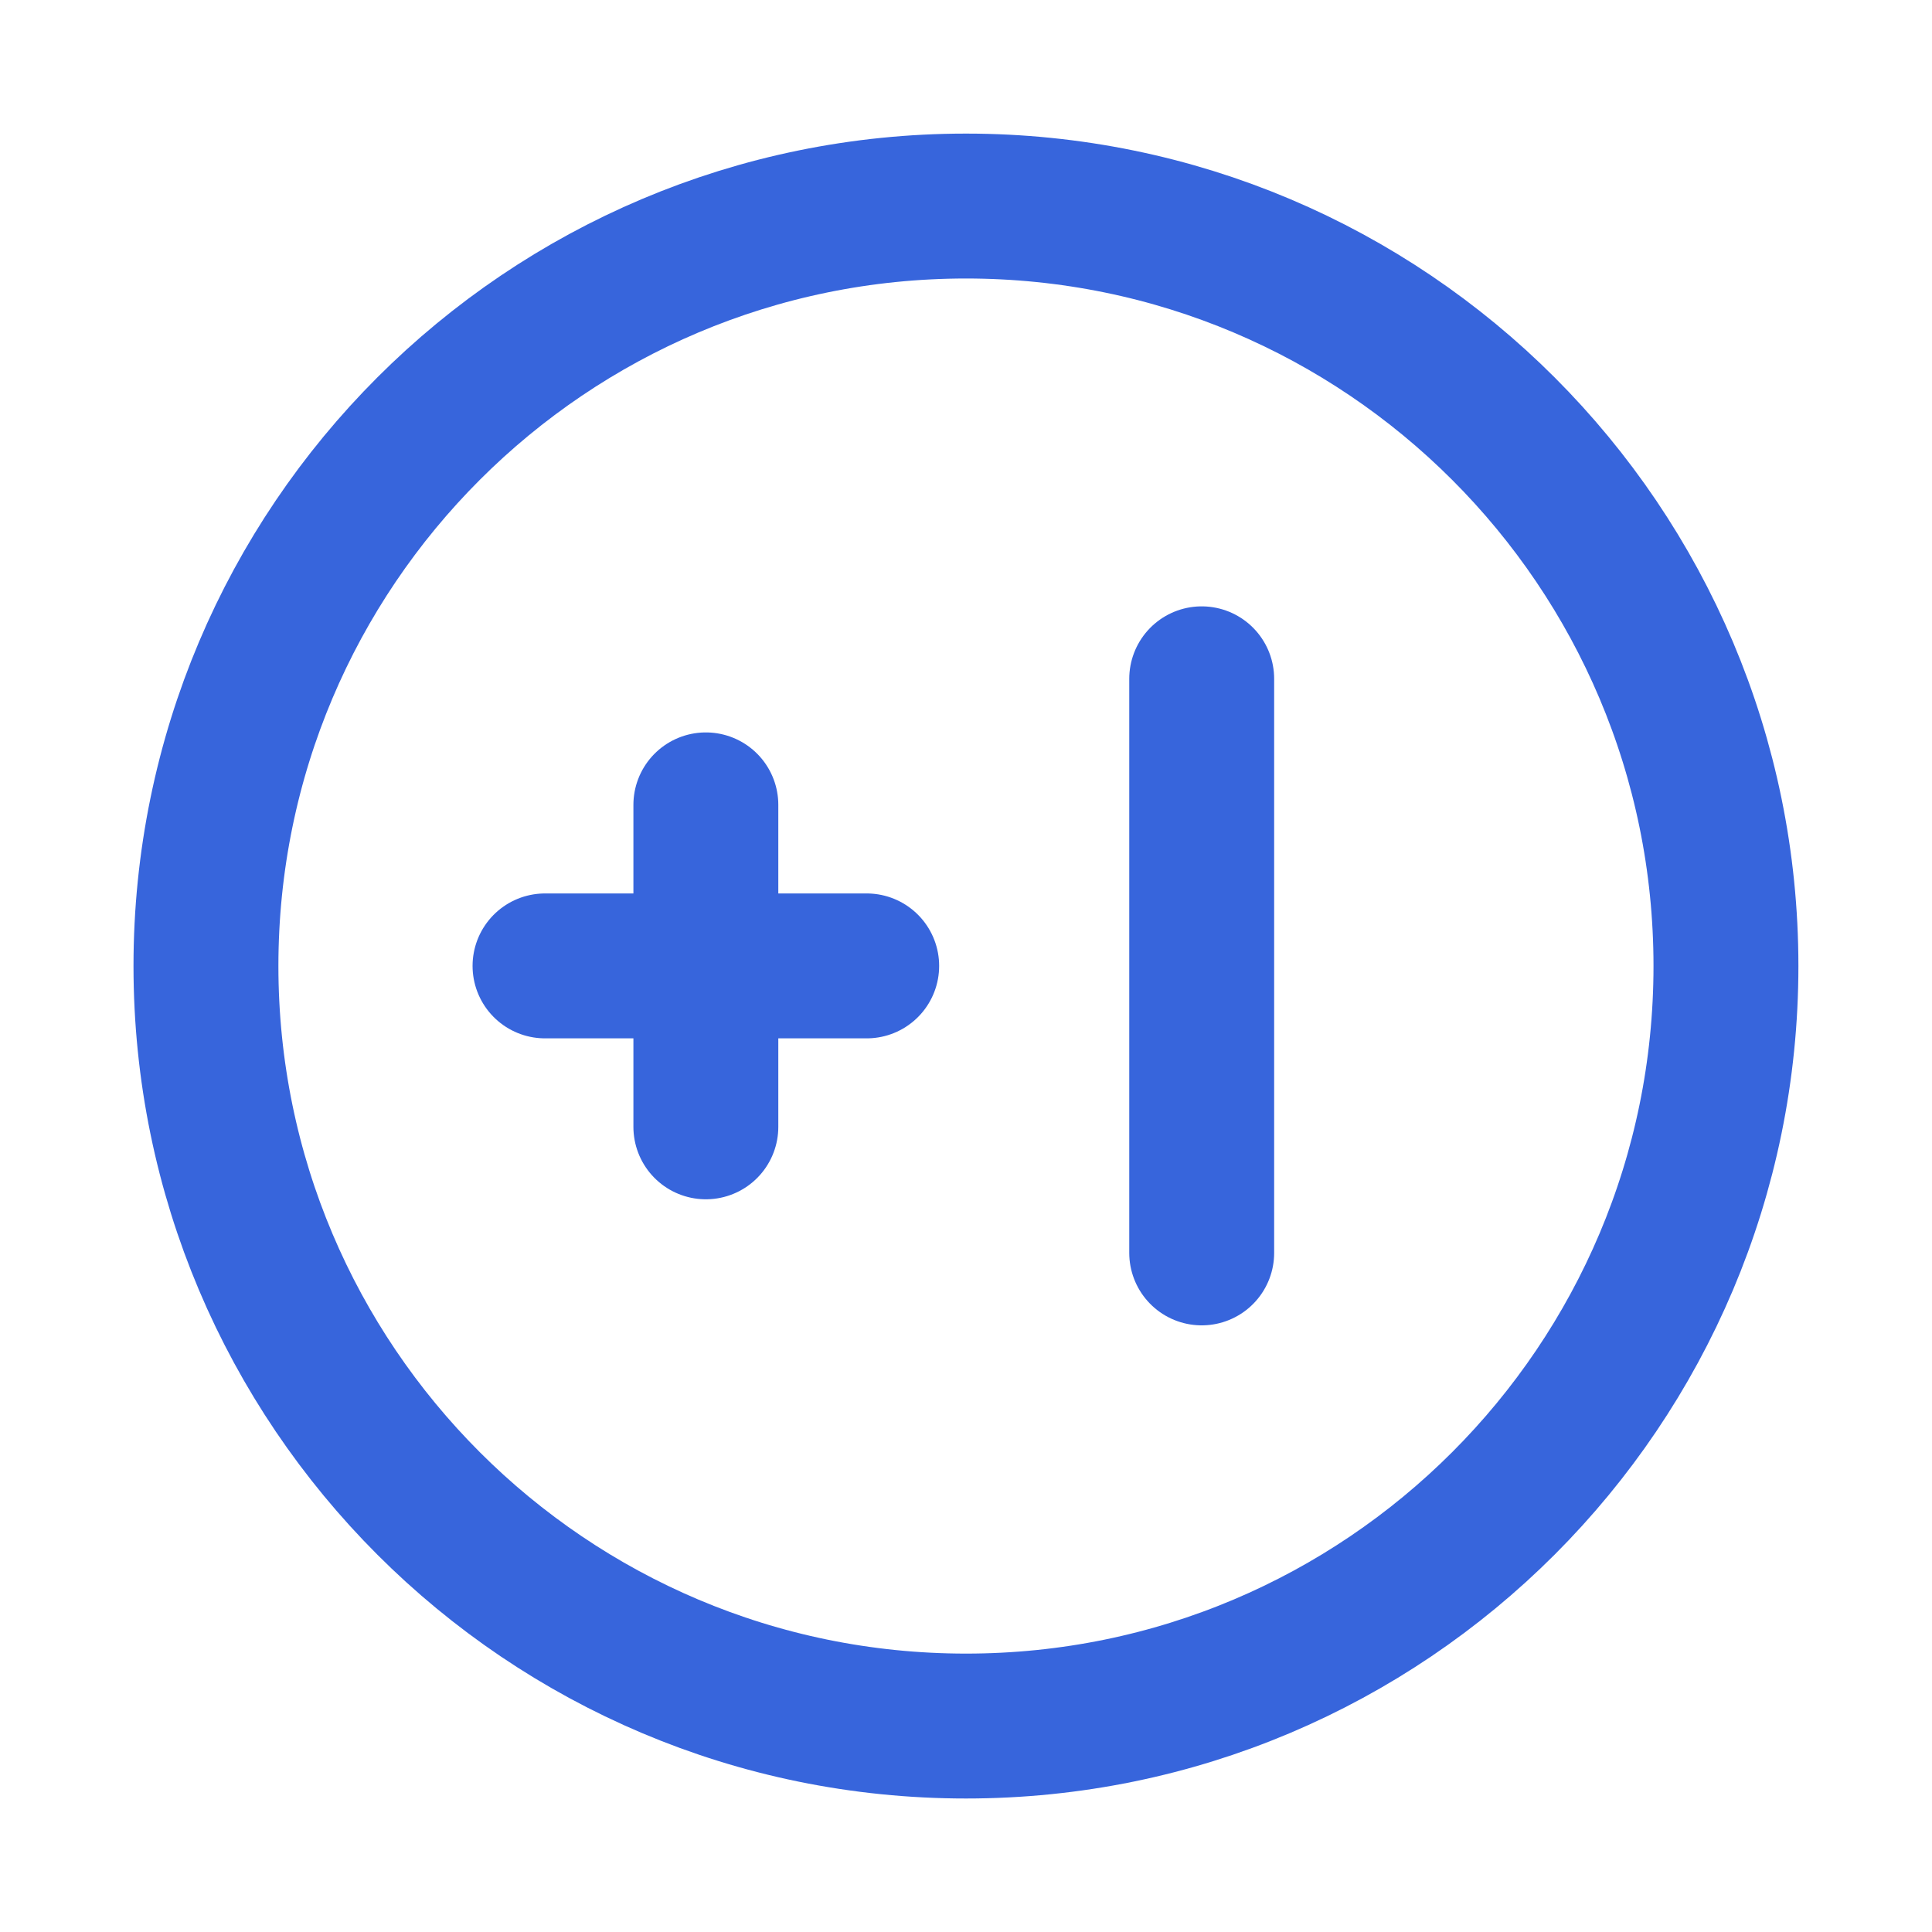 <svg width="20" height="20" viewBox="0 0 20 20" fill="none" xmlns="http://www.w3.org/2000/svg">
<path d="M10 17.868C14.345 17.868 17.867 14.345 17.867 10C17.867 5.655 14.345 2.133 10 2.133C5.655 2.133 2.132 5.655 2.132 10C2.132 14.345 5.655 17.868 10 17.868Z" stroke="#3765DC" stroke-width="1.5" stroke-linecap="round" stroke-linejoin="round"/>
<path d="M5.642 9.999L7.307 9.999M7.307 9.999L7.307 8.332M7.307 9.999L7.307 11.665M7.307 9.999H8.972" stroke="#3765DC" stroke-width="1.5" stroke-linecap="round" stroke-linejoin="round"/>
<path d="M12.44 7.027L12.44 12.97" stroke="#3765DC" stroke-width="1.5" stroke-linecap="round" stroke-linejoin="round"/>
</svg>
